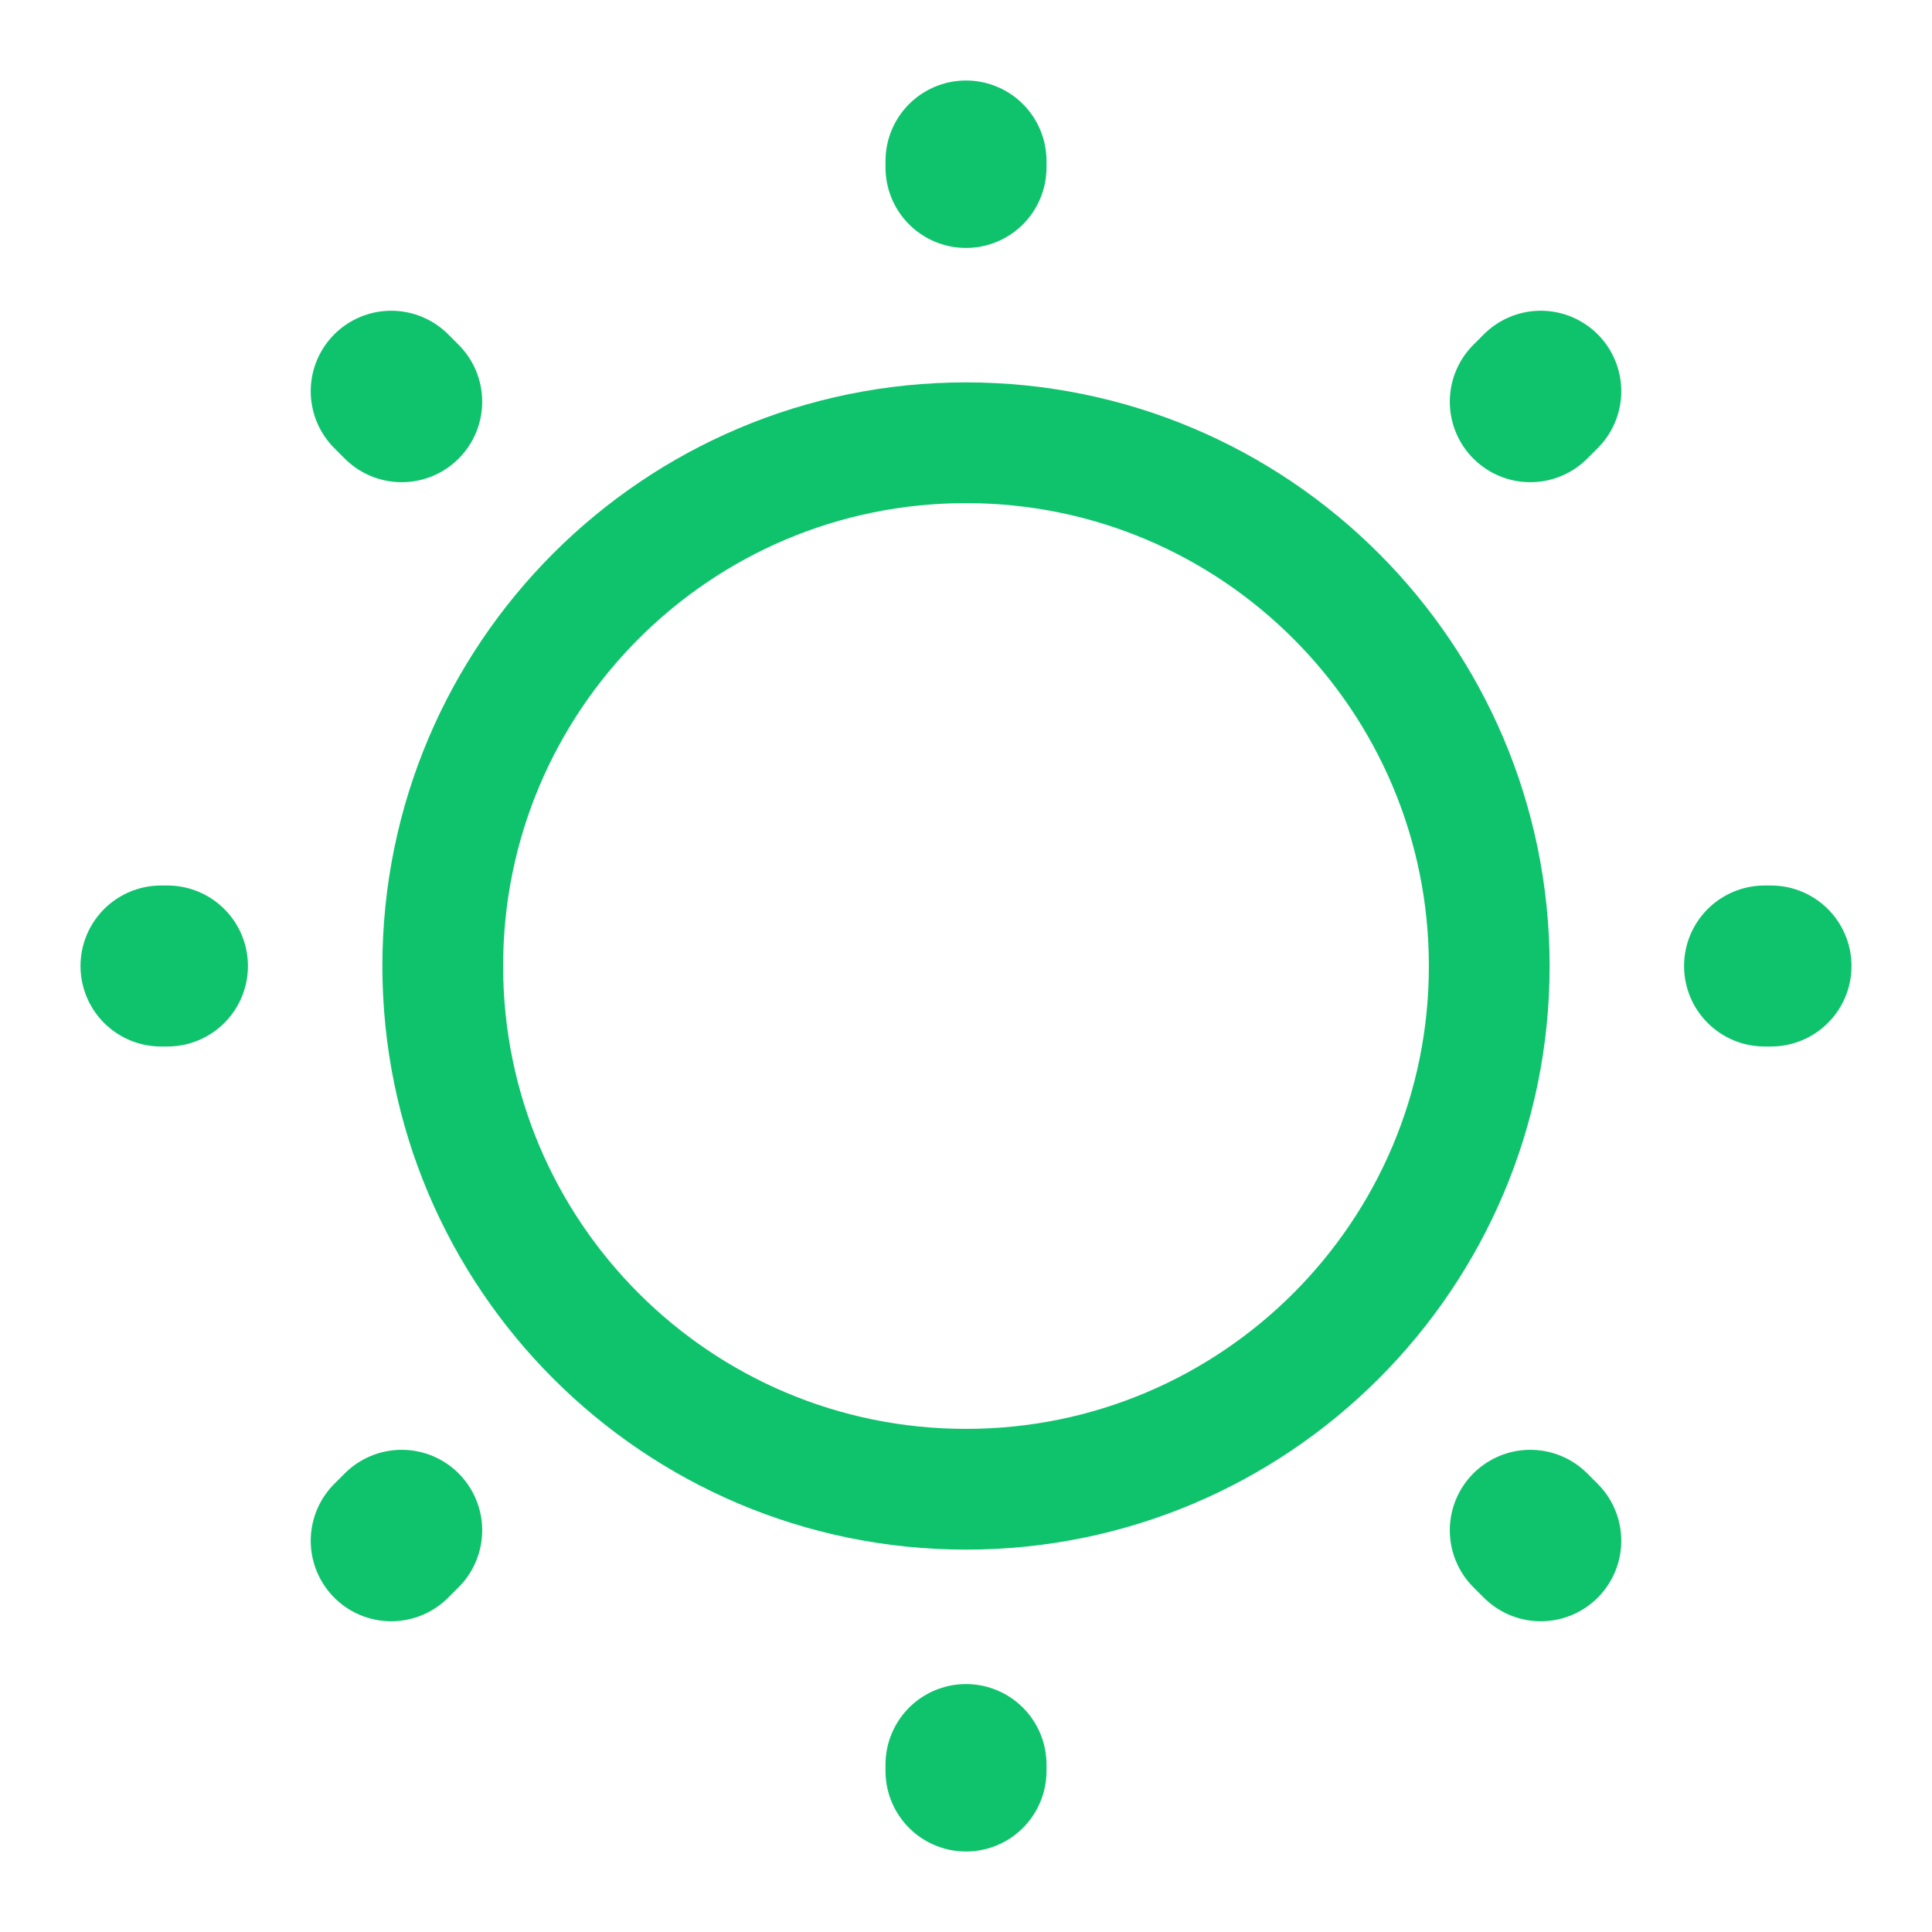 <svg width="24" height="24" viewBox="0 0 24 24" fill="none" xmlns="http://www.w3.org/2000/svg">
<path d="M12 18.5C15.59 18.5 18.5 15.59 18.5 12C18.5 8.41 15.59 5.5 12 5.5C8.41 5.5 5.5 8.41 5.5 12C5.5 15.59 8.41 18.5 12 18.5Z" stroke="#0FC36D" stroke-width="1.5" stroke-linecap="round" stroke-linejoin="round"/>
<path d="M19.14 19.14L19.01 19.01M19.01 4.99L19.14 4.86L19.01 4.99ZM4.86 19.14L4.99 19.01L4.86 19.14ZM12 2.08V2V2.08ZM12 22V21.92V22ZM2.08 12H2H2.08ZM22 12H21.92H22ZM4.99 4.99L4.86 4.86L4.99 4.99Z" stroke="#0FC36D" stroke-width="2" stroke-linecap="round" stroke-linejoin="round"/>
</svg>
